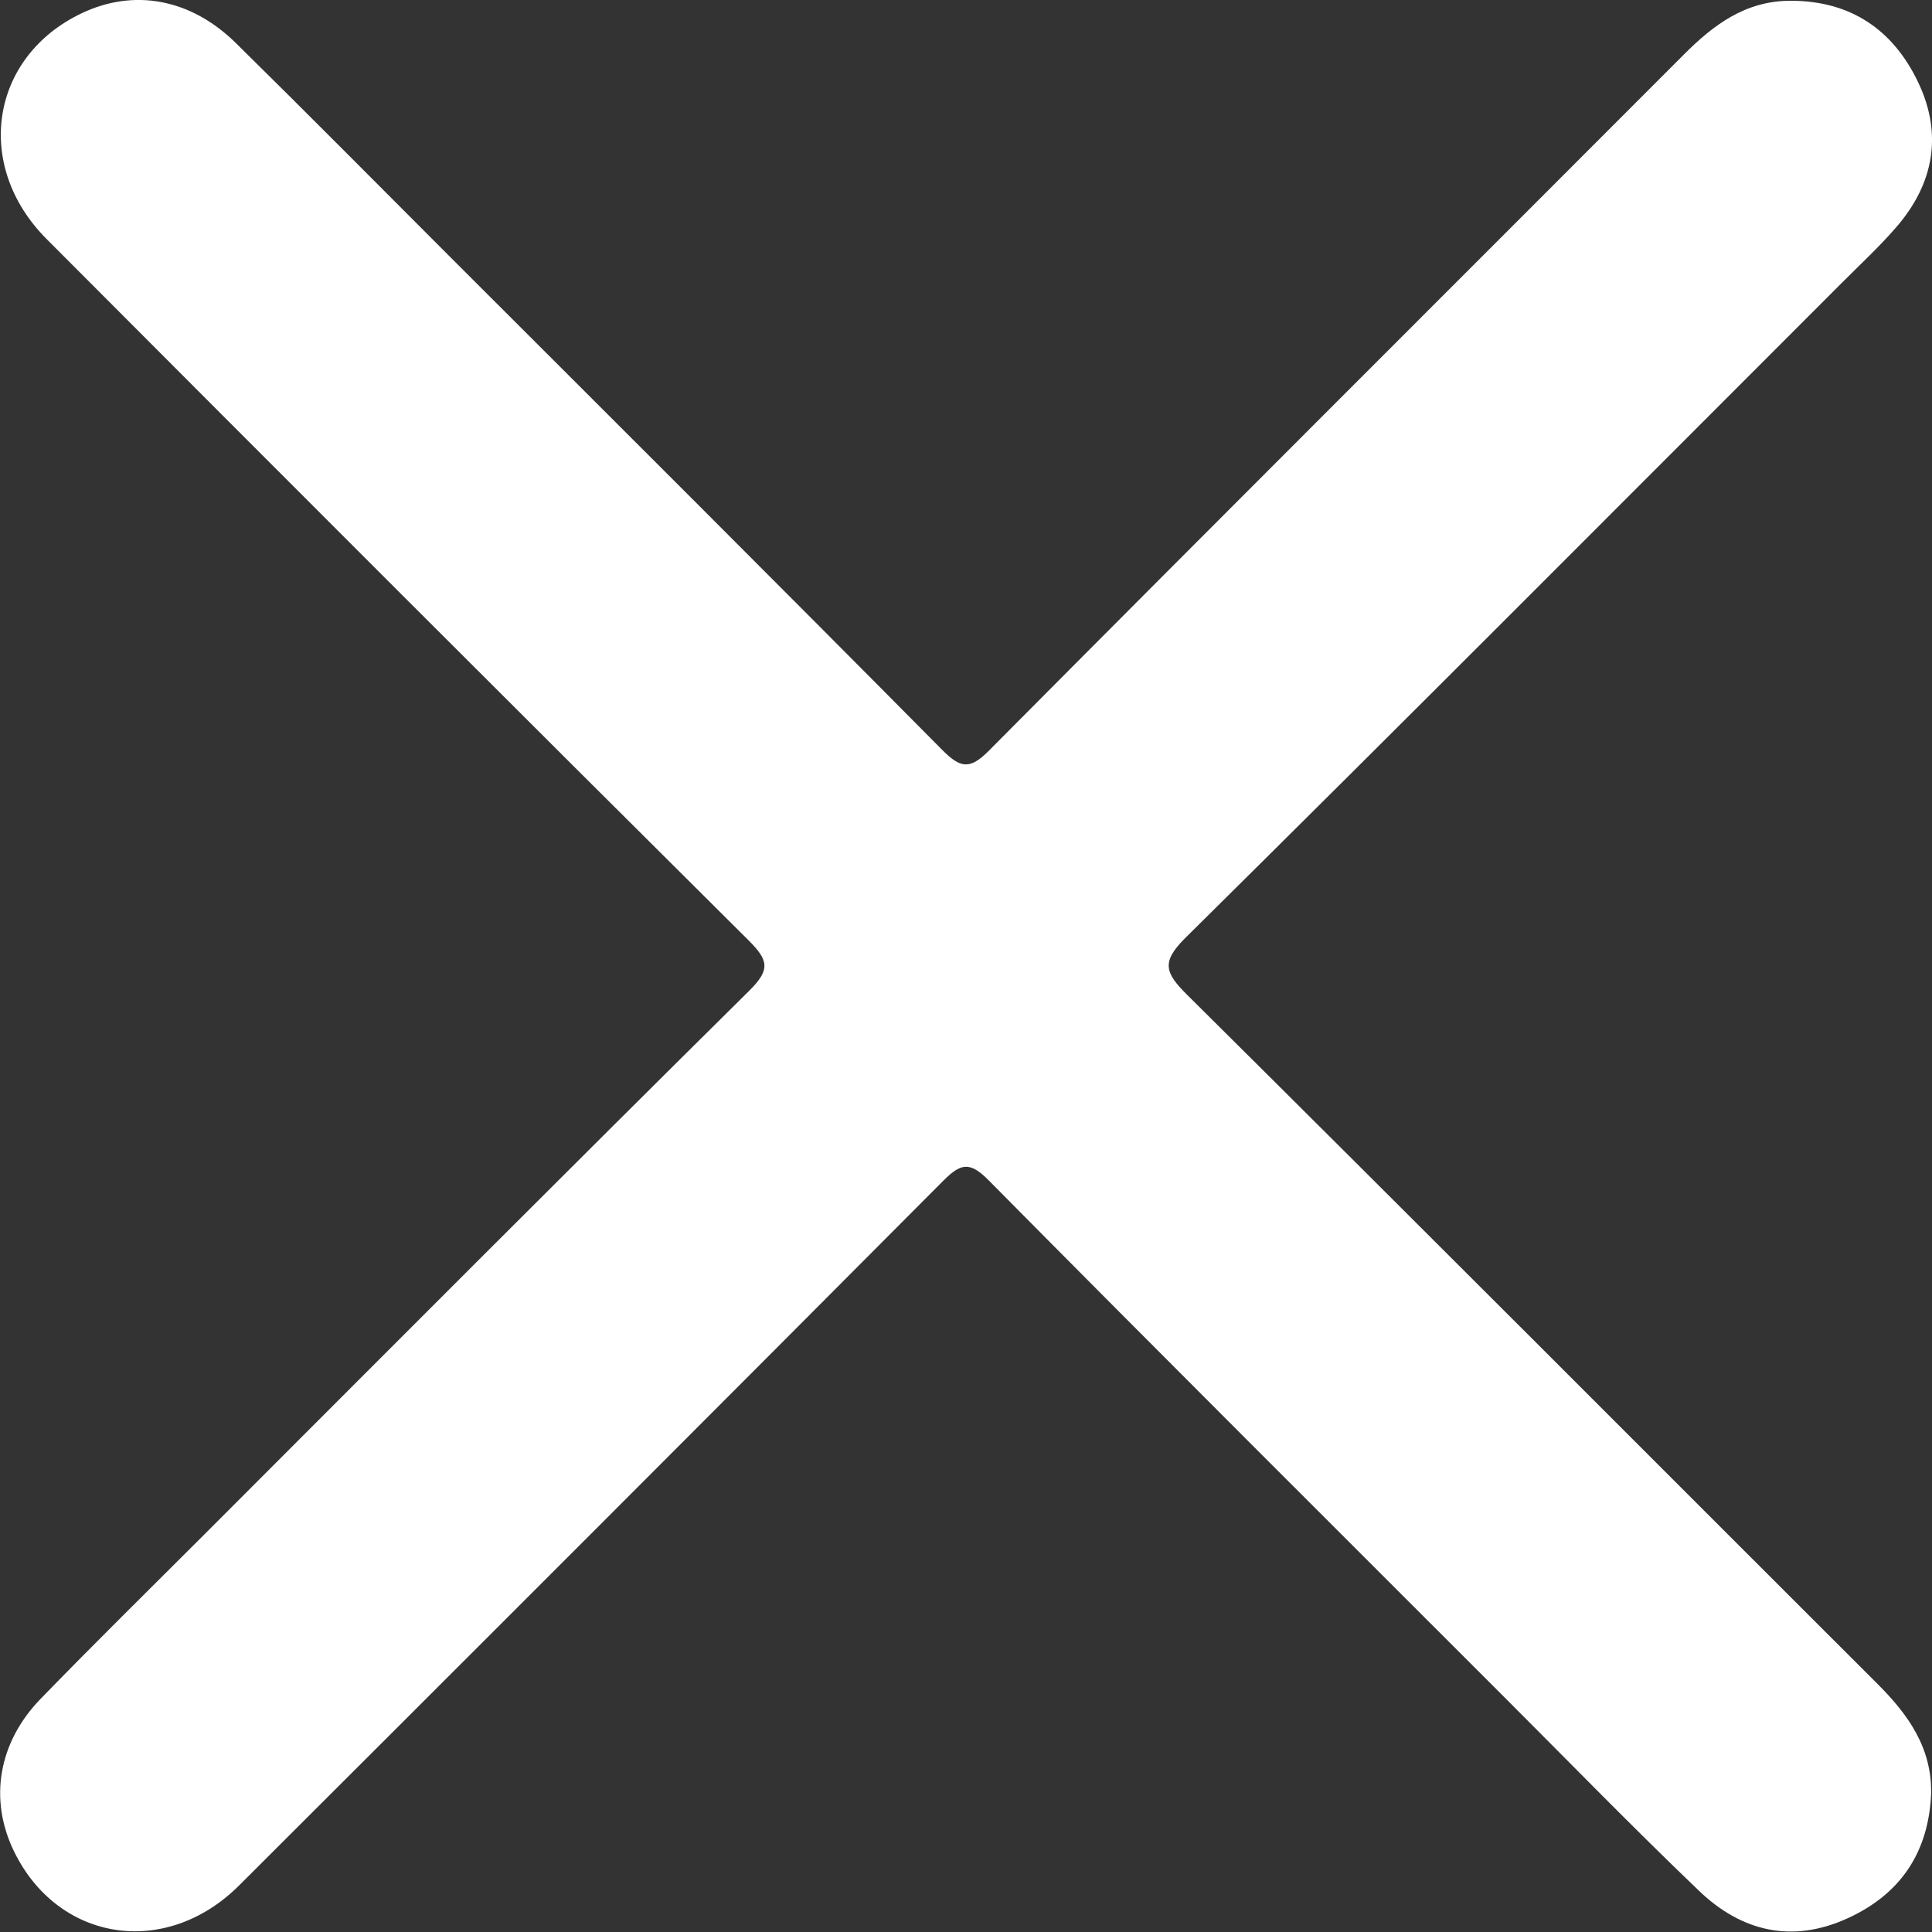 <svg width="15" height="15" viewBox="0 0 15 15" fill="none" xmlns="http://www.w3.org/2000/svg">
<rect x="0" y="0" width="15" height="15" fill="#333333" stroke="none"/>
<path d="M14.993 13.932C14.972 14.383 14.755 14.706 14.346 14.893C13.914 15.091 13.52 14.996 13.191 14.68C12.677 14.188 12.181 13.678 11.678 13.175C10.341 11.838 9.001 10.503 7.671 9.159C7.524 9.011 7.453 9.038 7.322 9.169C5.504 10.995 3.681 12.818 1.857 14.638C1.285 15.209 0.446 15.076 0.106 14.368C-0.085 13.971 -0.015 13.53 0.316 13.189C0.735 12.757 1.165 12.335 1.591 11.909C2.999 10.5 4.405 9.089 5.82 7.689C5.982 7.528 5.966 7.455 5.814 7.303C3.992 5.492 2.176 3.675 0.362 1.856C-0.209 1.284 -0.074 0.439 0.634 0.103C1.039 -0.09 1.479 -0.012 1.831 0.334C2.392 0.886 2.945 1.445 3.501 2.001C4.774 3.273 6.048 4.543 7.314 5.821C7.458 5.966 7.53 5.978 7.681 5.825C9.474 4.02 11.276 2.224 13.073 0.424C13.304 0.192 13.552 0.007 13.898 0.006C14.366 0.004 14.699 0.23 14.894 0.642C15.084 1.043 15.014 1.426 14.725 1.761C14.594 1.913 14.446 2.05 14.304 2.192C12.606 3.89 10.912 5.592 9.204 7.281C9.014 7.469 9.045 7.552 9.214 7.721C11.008 9.501 12.791 11.291 14.58 13.077C14.819 13.316 15.002 13.575 14.993 13.932Z" fill="white"/>
</svg>
